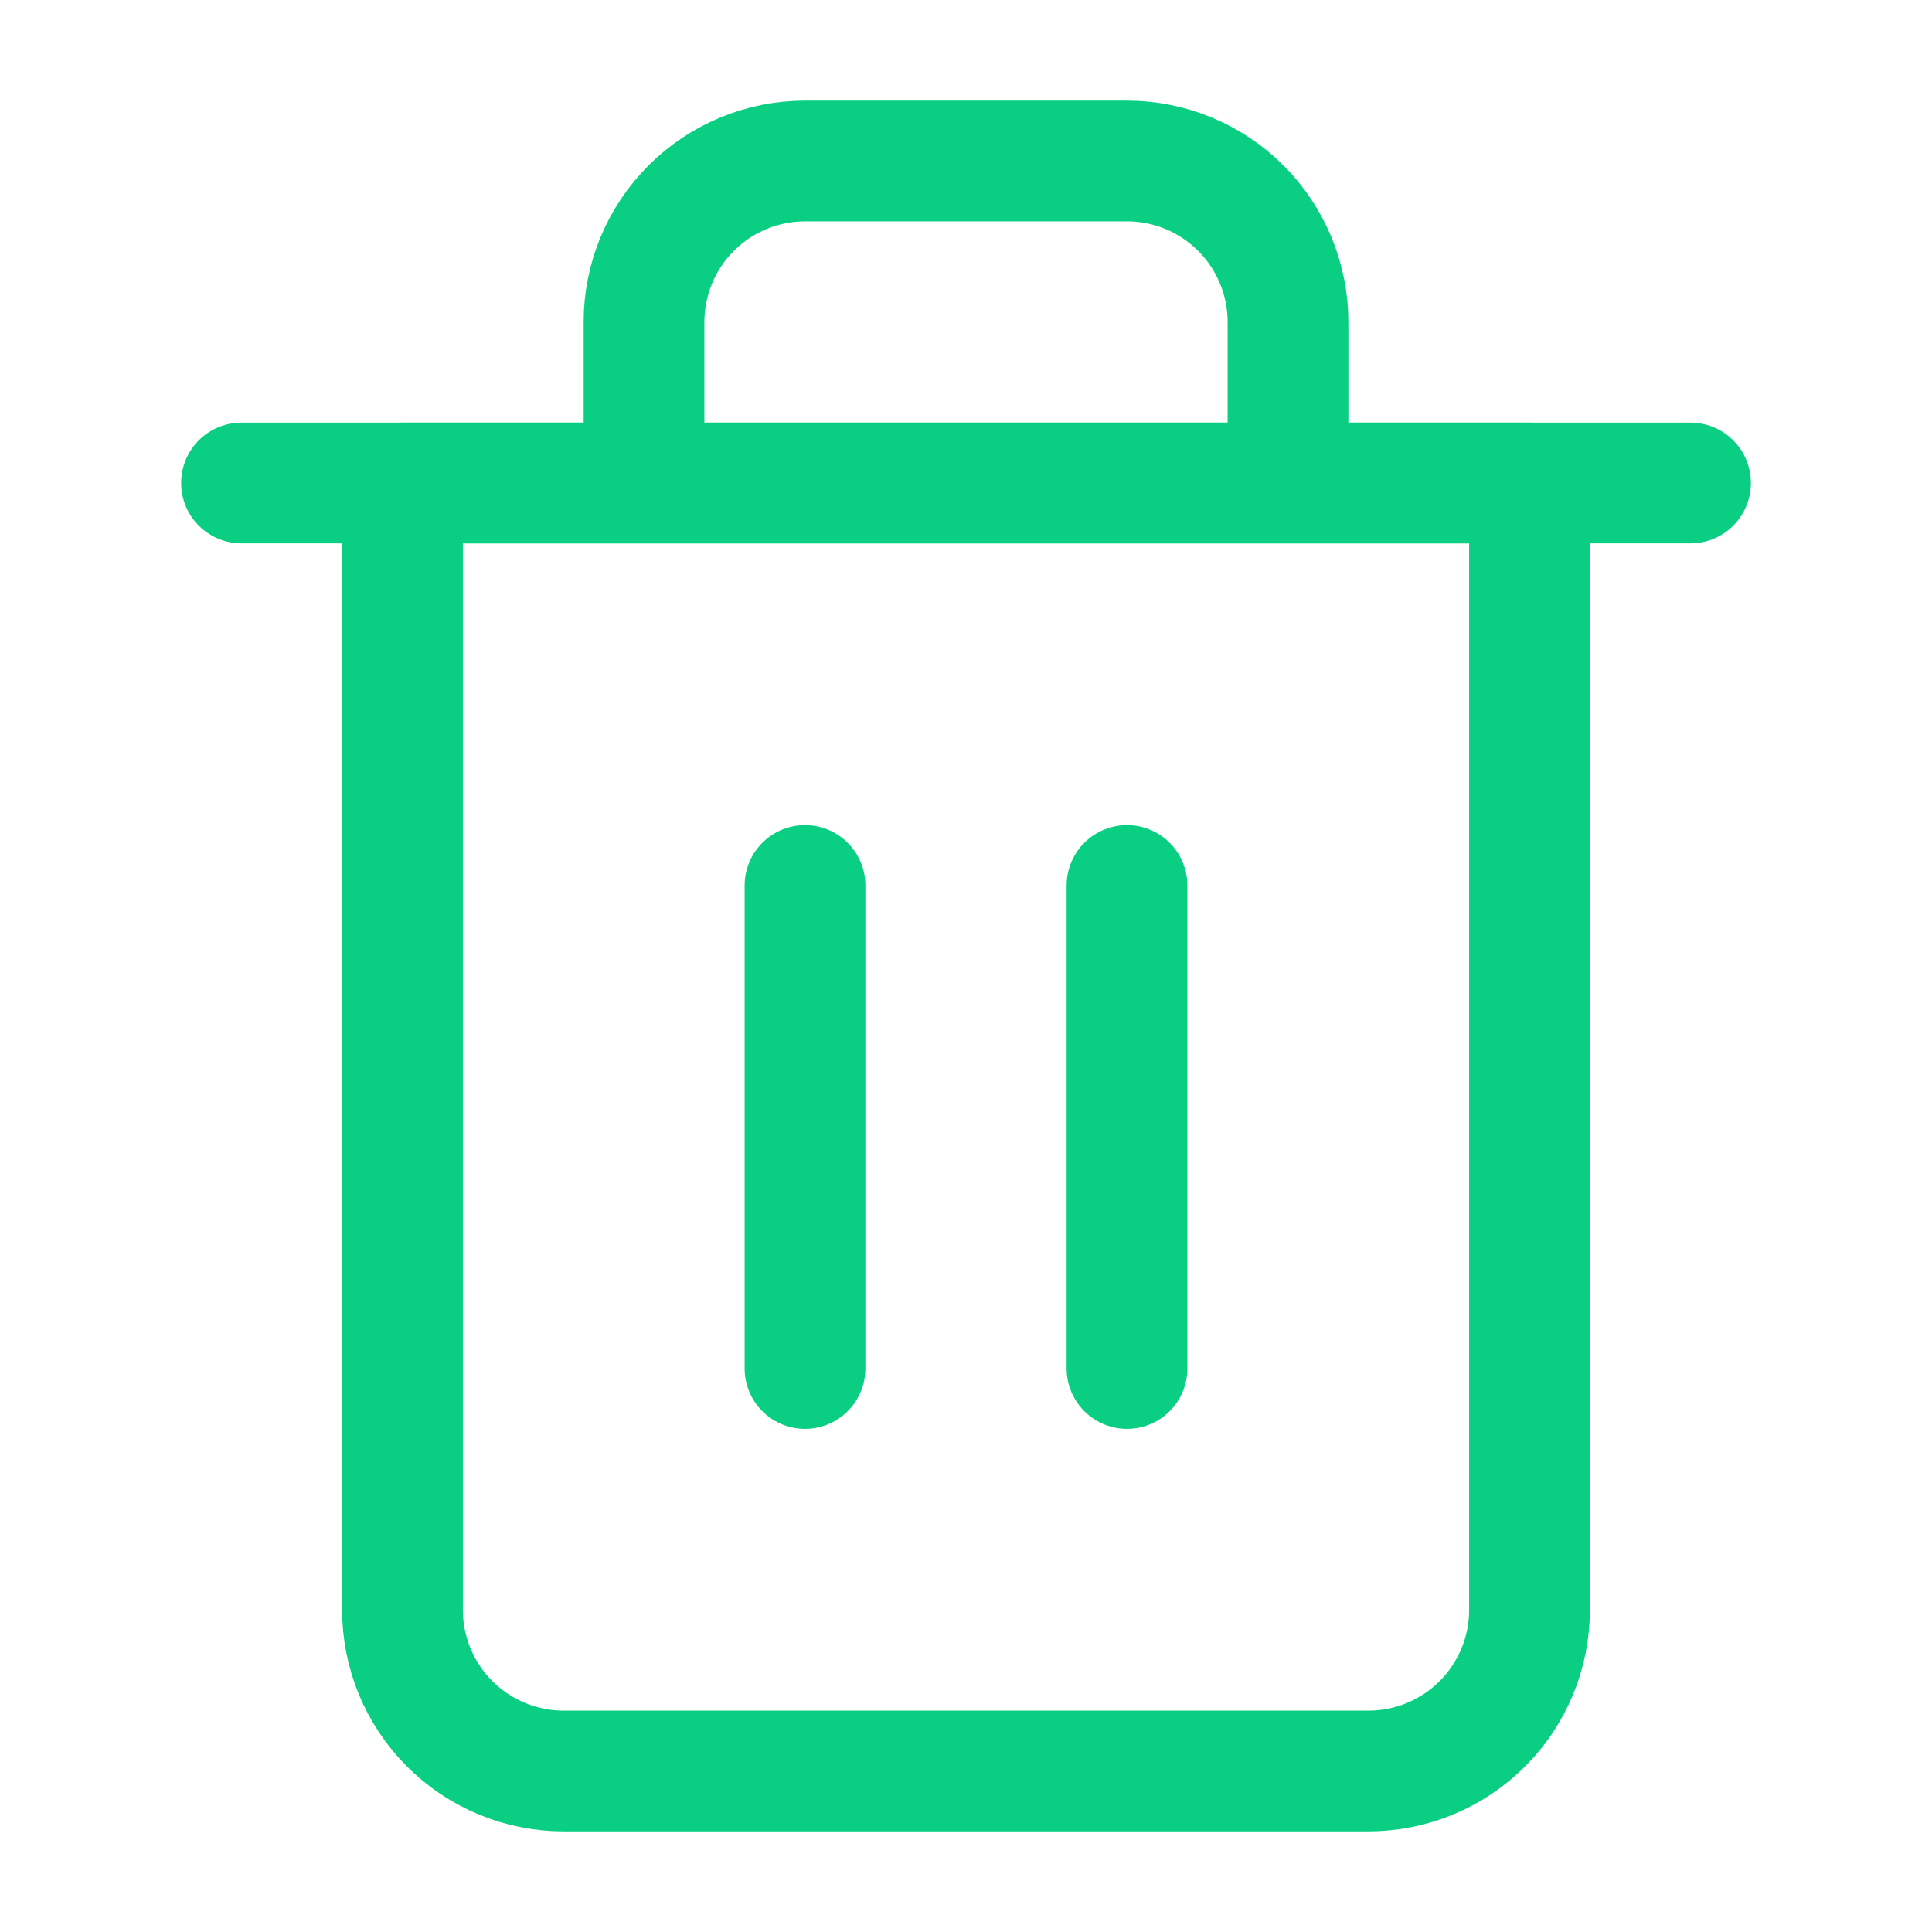 <svg width="24" height="24" viewBox="0 0 24 24" fill="none" xmlns="http://www.w3.org/2000/svg">
<path d="M3 6H5H21" stroke="#0ACF83" stroke-width="1.5" stroke-linecap="round" stroke-linejoin="round"/>
<path d="M8 6V4C8 3.47 8.211 2.961 8.586 2.586C8.961 2.211 9.47 2 10 2H14C14.53 2 15.039 2.211 15.414 2.586C15.789 2.961 16 3.47 16 4V6M19 6V20C19 20.53 18.789 21.039 18.414 21.414C18.039 21.789 17.53 22 17 22H7C6.47 22 5.961 21.789 5.586 21.414C5.211 21.039 5 20.53 5 20V6H19Z" stroke="#0ACF83" stroke-width="1.5" stroke-linecap="round" stroke-linejoin="round"/>
<path d="M10 11V17" stroke="#0ACF83" stroke-width="1.5" stroke-linecap="round" stroke-linejoin="round"/>
<path d="M14 11V17" stroke="#0ACF83" stroke-width="1.5" stroke-linecap="round" stroke-linejoin="round"/>
</svg>
